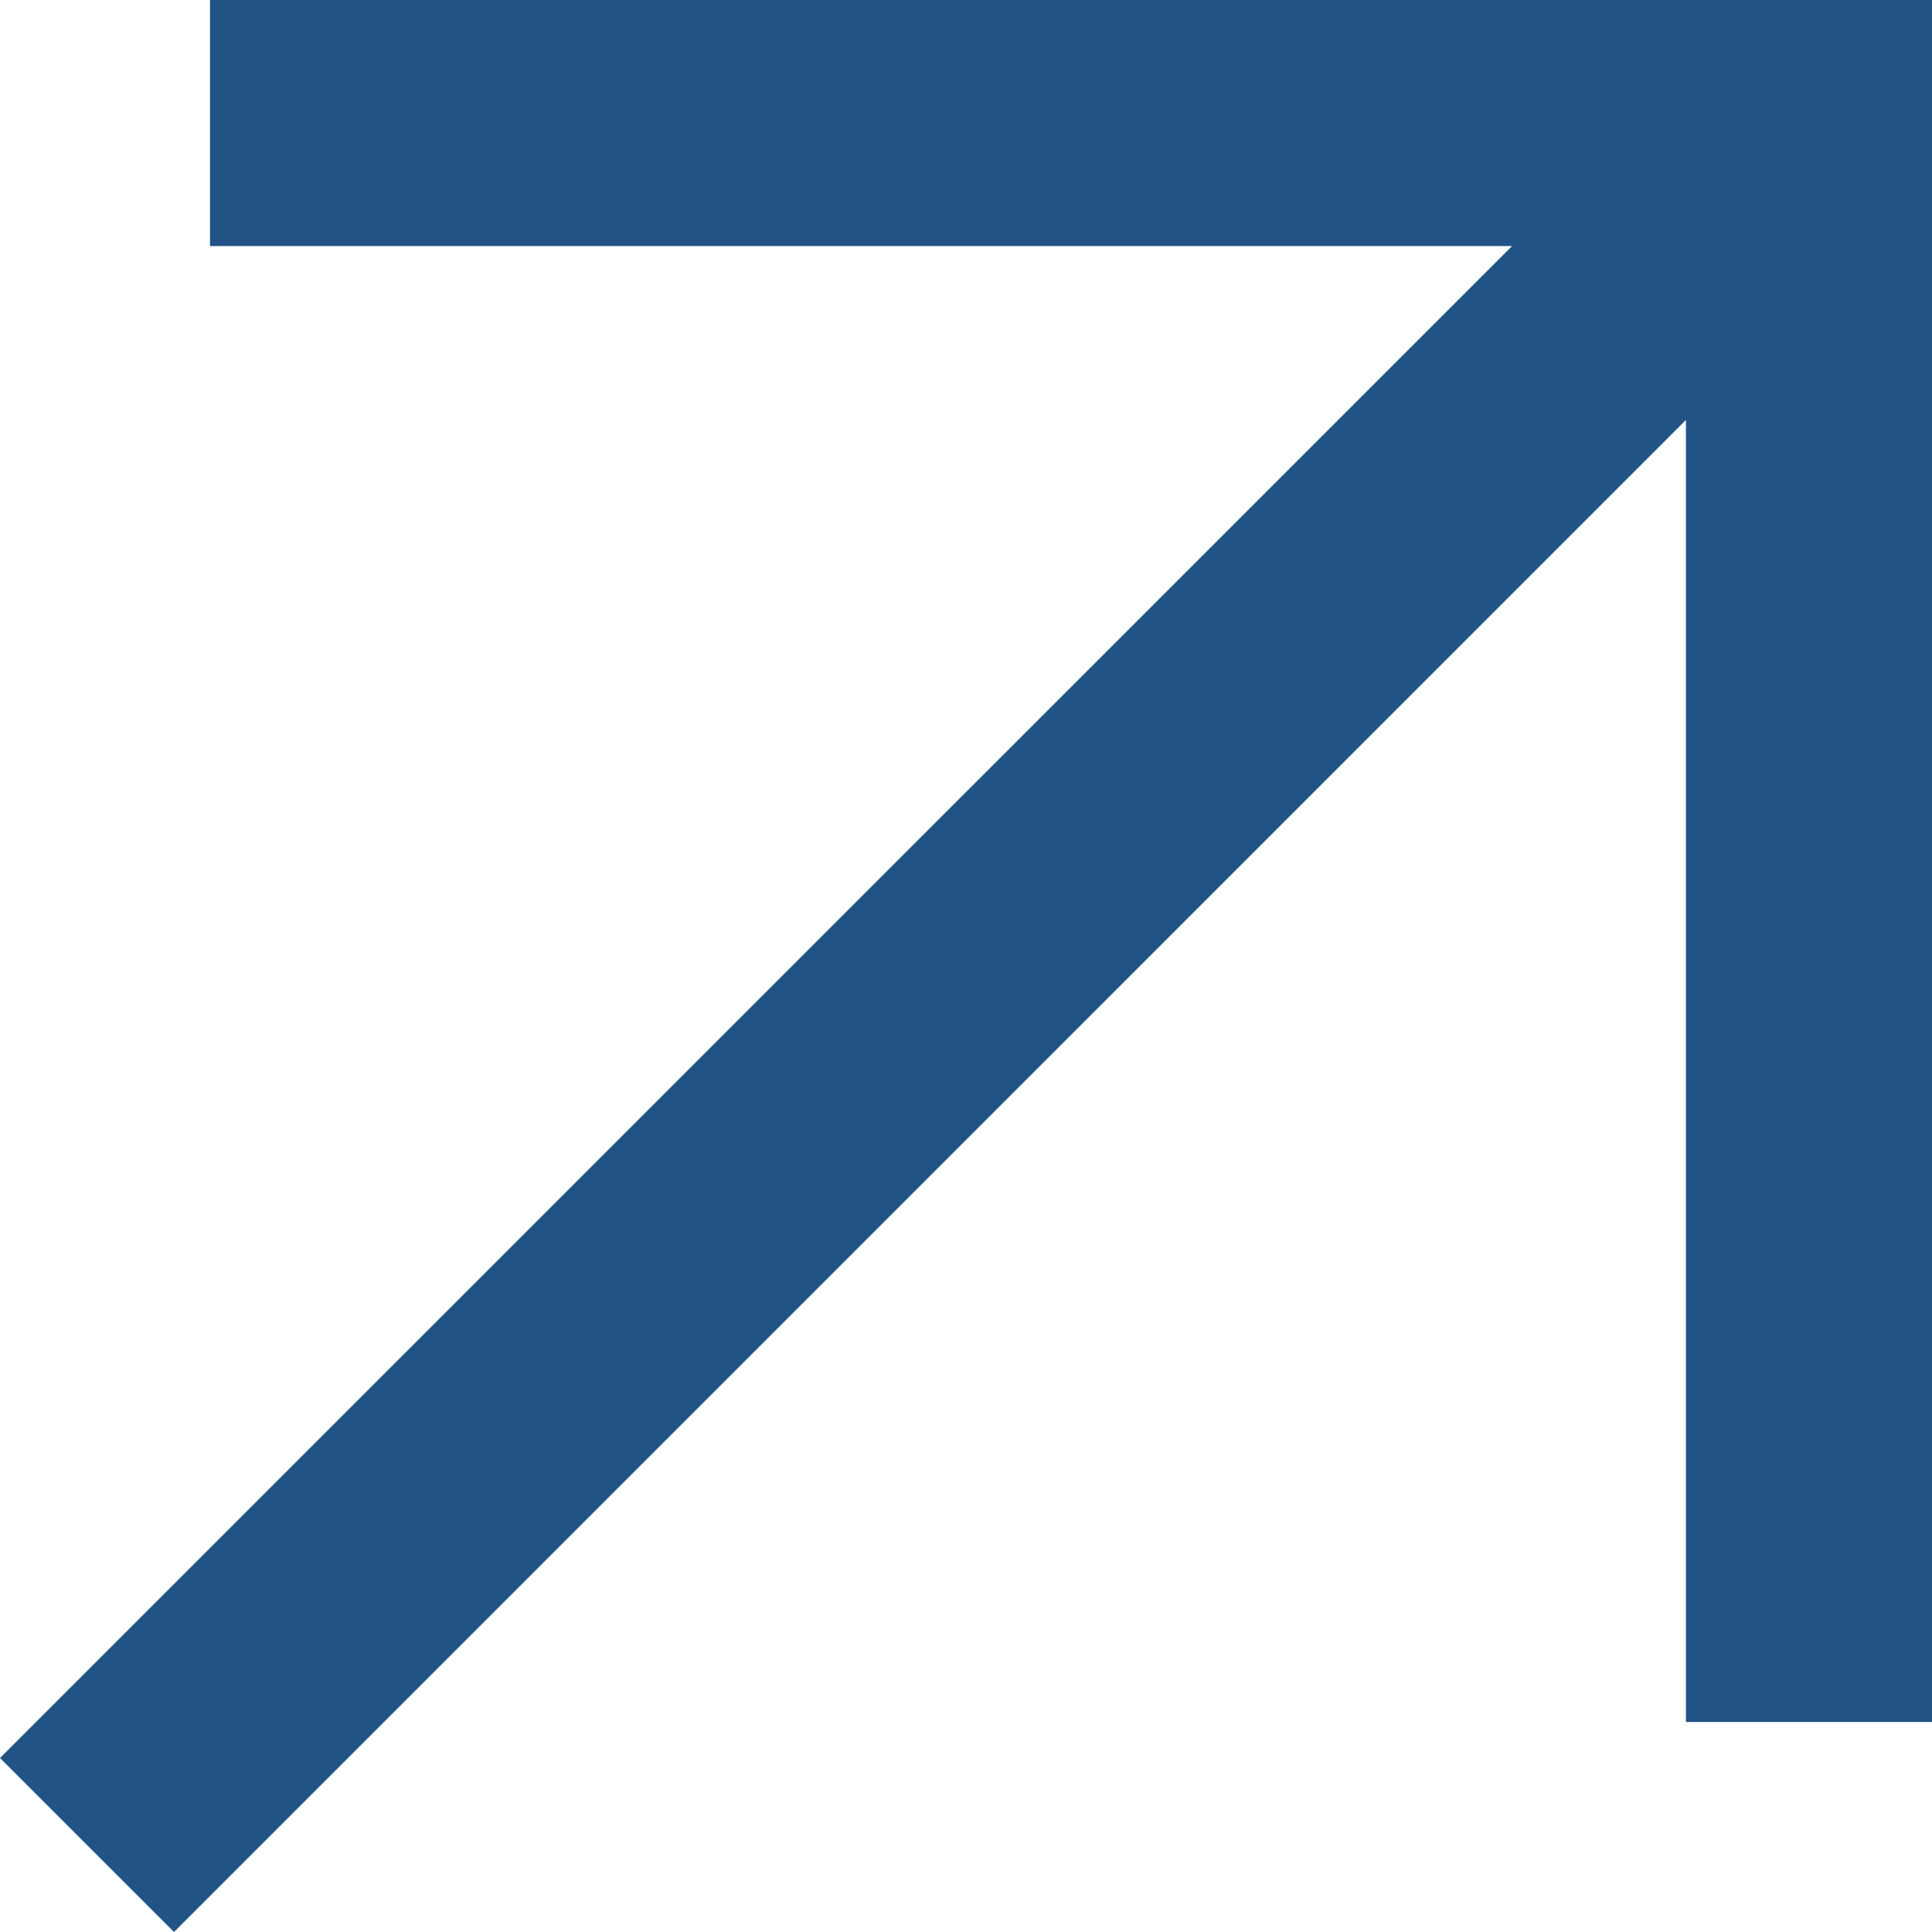 <svg width="14" height="14" viewBox="0 0 14 14" fill="none" xmlns="http://www.w3.org/2000/svg">
<path d="M1.522 0L14 0V12.478H12.217V3.043L1.261 14L0 12.739L10.957 1.783H1.522V0Z" fill="#215387"/>
</svg>
